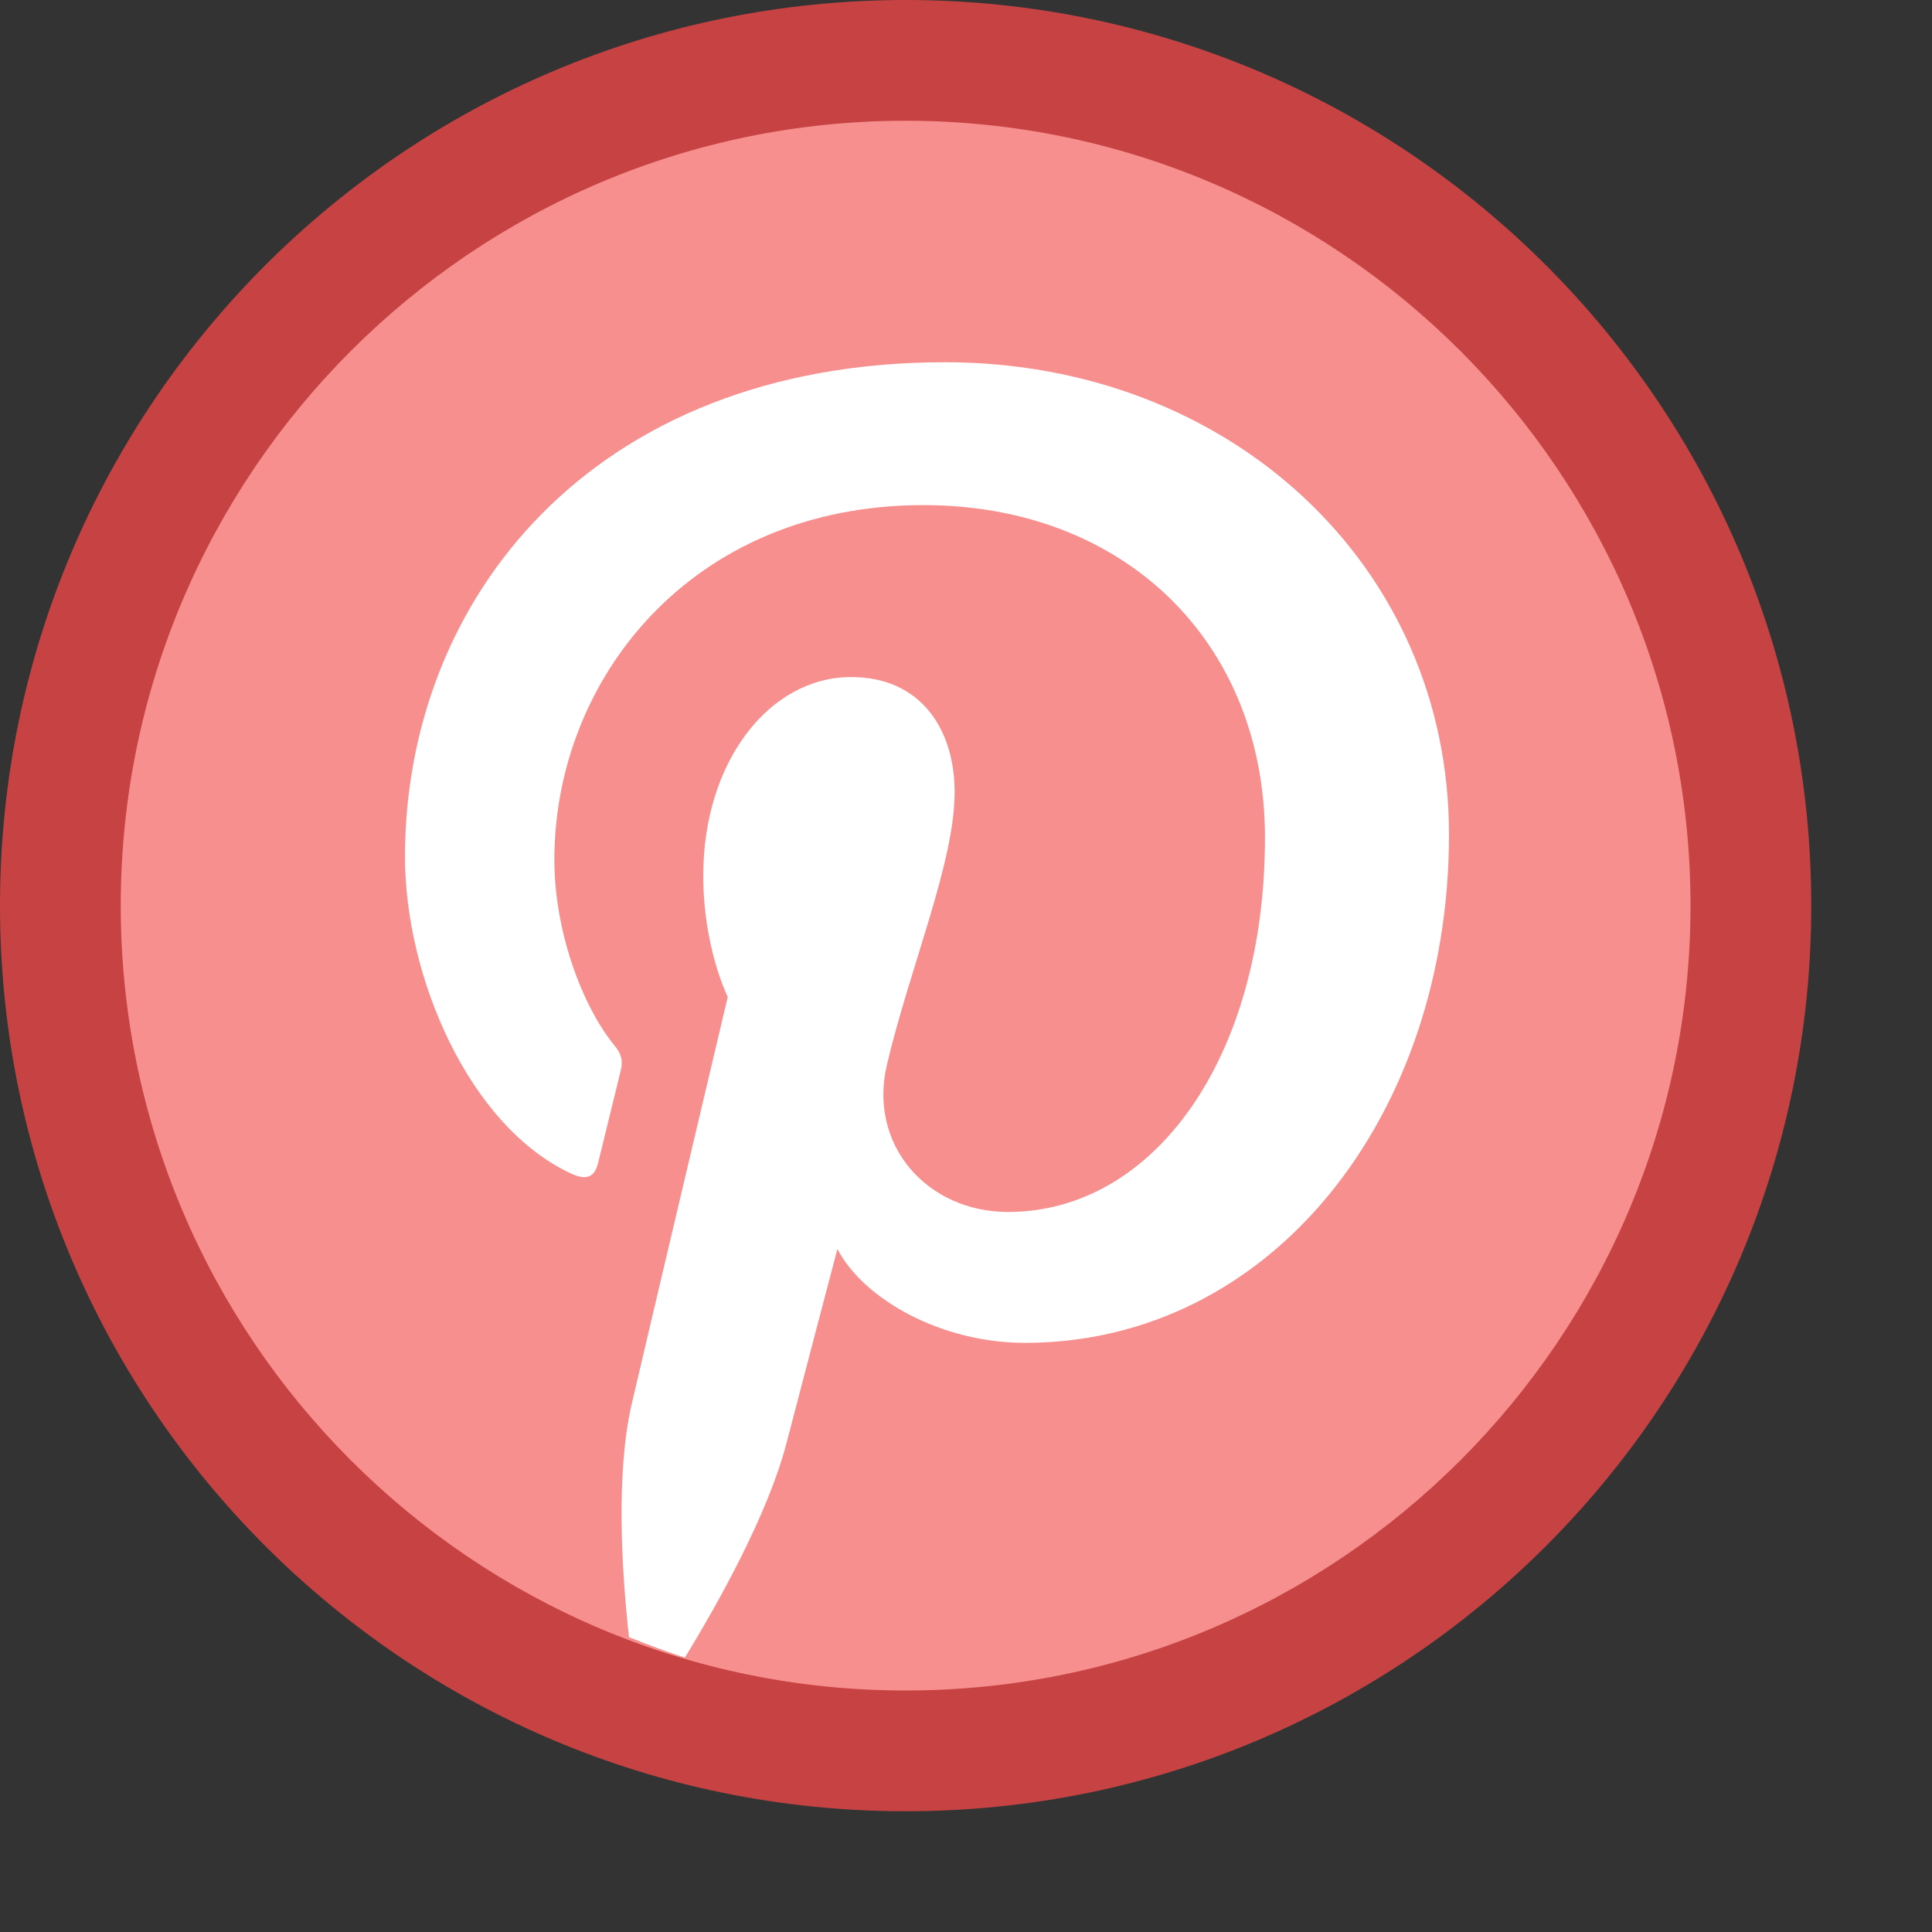<?xml version="1.0" encoding="iso-8859-1"?><!-- Generator: Adobe Illustrator 19.2.1, SVG Export Plug-In . SVG Version: 6.00 Build 0)  --><svg xmlns="http://www.w3.org/2000/svg" xmlns:xlink="http://www.w3.org/1999/xlink" version="1.1" id="Layer_1" x="0px" y="0px" viewBox="0 0 16 16" style="enable-background:new 0 0 16 16;" xml:space="preserve" width="16" height="16">
<rect x="0" y="0" width="16" height="16" fill="#333333" stroke="none"/>
<g>
	<circle style="fill:#F78F8F;" cx="7.5" cy="7.5" r="7"/>
	<path style="fill:#C74343;" d="M7.5,1C11.084,1,14,3.916,14,7.5S11.084,14,7.5,14S1,11.084,1,7.5S3.916,1,7.5,1 M7.5,0   C3.358,0,0,3.358,0,7.5S3.358,15,7.5,15S15,11.642,15,7.5S11.642,0,7.5,0L7.5,0z"/>
</g>
<g>
	<g>
		<path style="fill:#FFFFFF;" d="M12,6.91C12,4.673,10.175,3,7.827,3C4.906,3,3.354,4.961,3.354,7.096    c0,0.993,0.529,2.229,1.374,2.622c0.128,0.06,0.197,0.033,0.226-0.09c0.022-0.094,0.137-0.554,0.188-0.768    c0.016-0.068,0.008-0.127-0.047-0.194c-0.28-0.339-0.504-0.963-0.504-1.545c0-1.493,1.131-2.938,3.057-2.938    c1.663,0,2.828,1.133,2.828,2.754c0,1.831-0.925,3.1-2.128,3.1c-0.665,0-1.162-0.55-1.002-1.223    C7.536,8.01,7.906,7.142,7.906,6.561c0-0.52-0.279-0.954-0.857-0.954c-0.679,0-1.225,0.703-1.225,1.644    c0,0.6,0.203,1.005,0.203,1.005s-0.671,2.837-0.794,3.365c-0.136,0.583-0.083,1.401-0.024,1.937    c0.153,0.06,0.305,0.12,0.463,0.169c0.276-0.45,0.688-1.187,0.841-1.774c0.082-0.317,0.422-1.609,0.422-1.609    c0.221,0.421,0.866,0.777,1.552,0.777C10.529,11.12,12,9.243,12,6.91z"/>
	</g>
</g>
</svg>